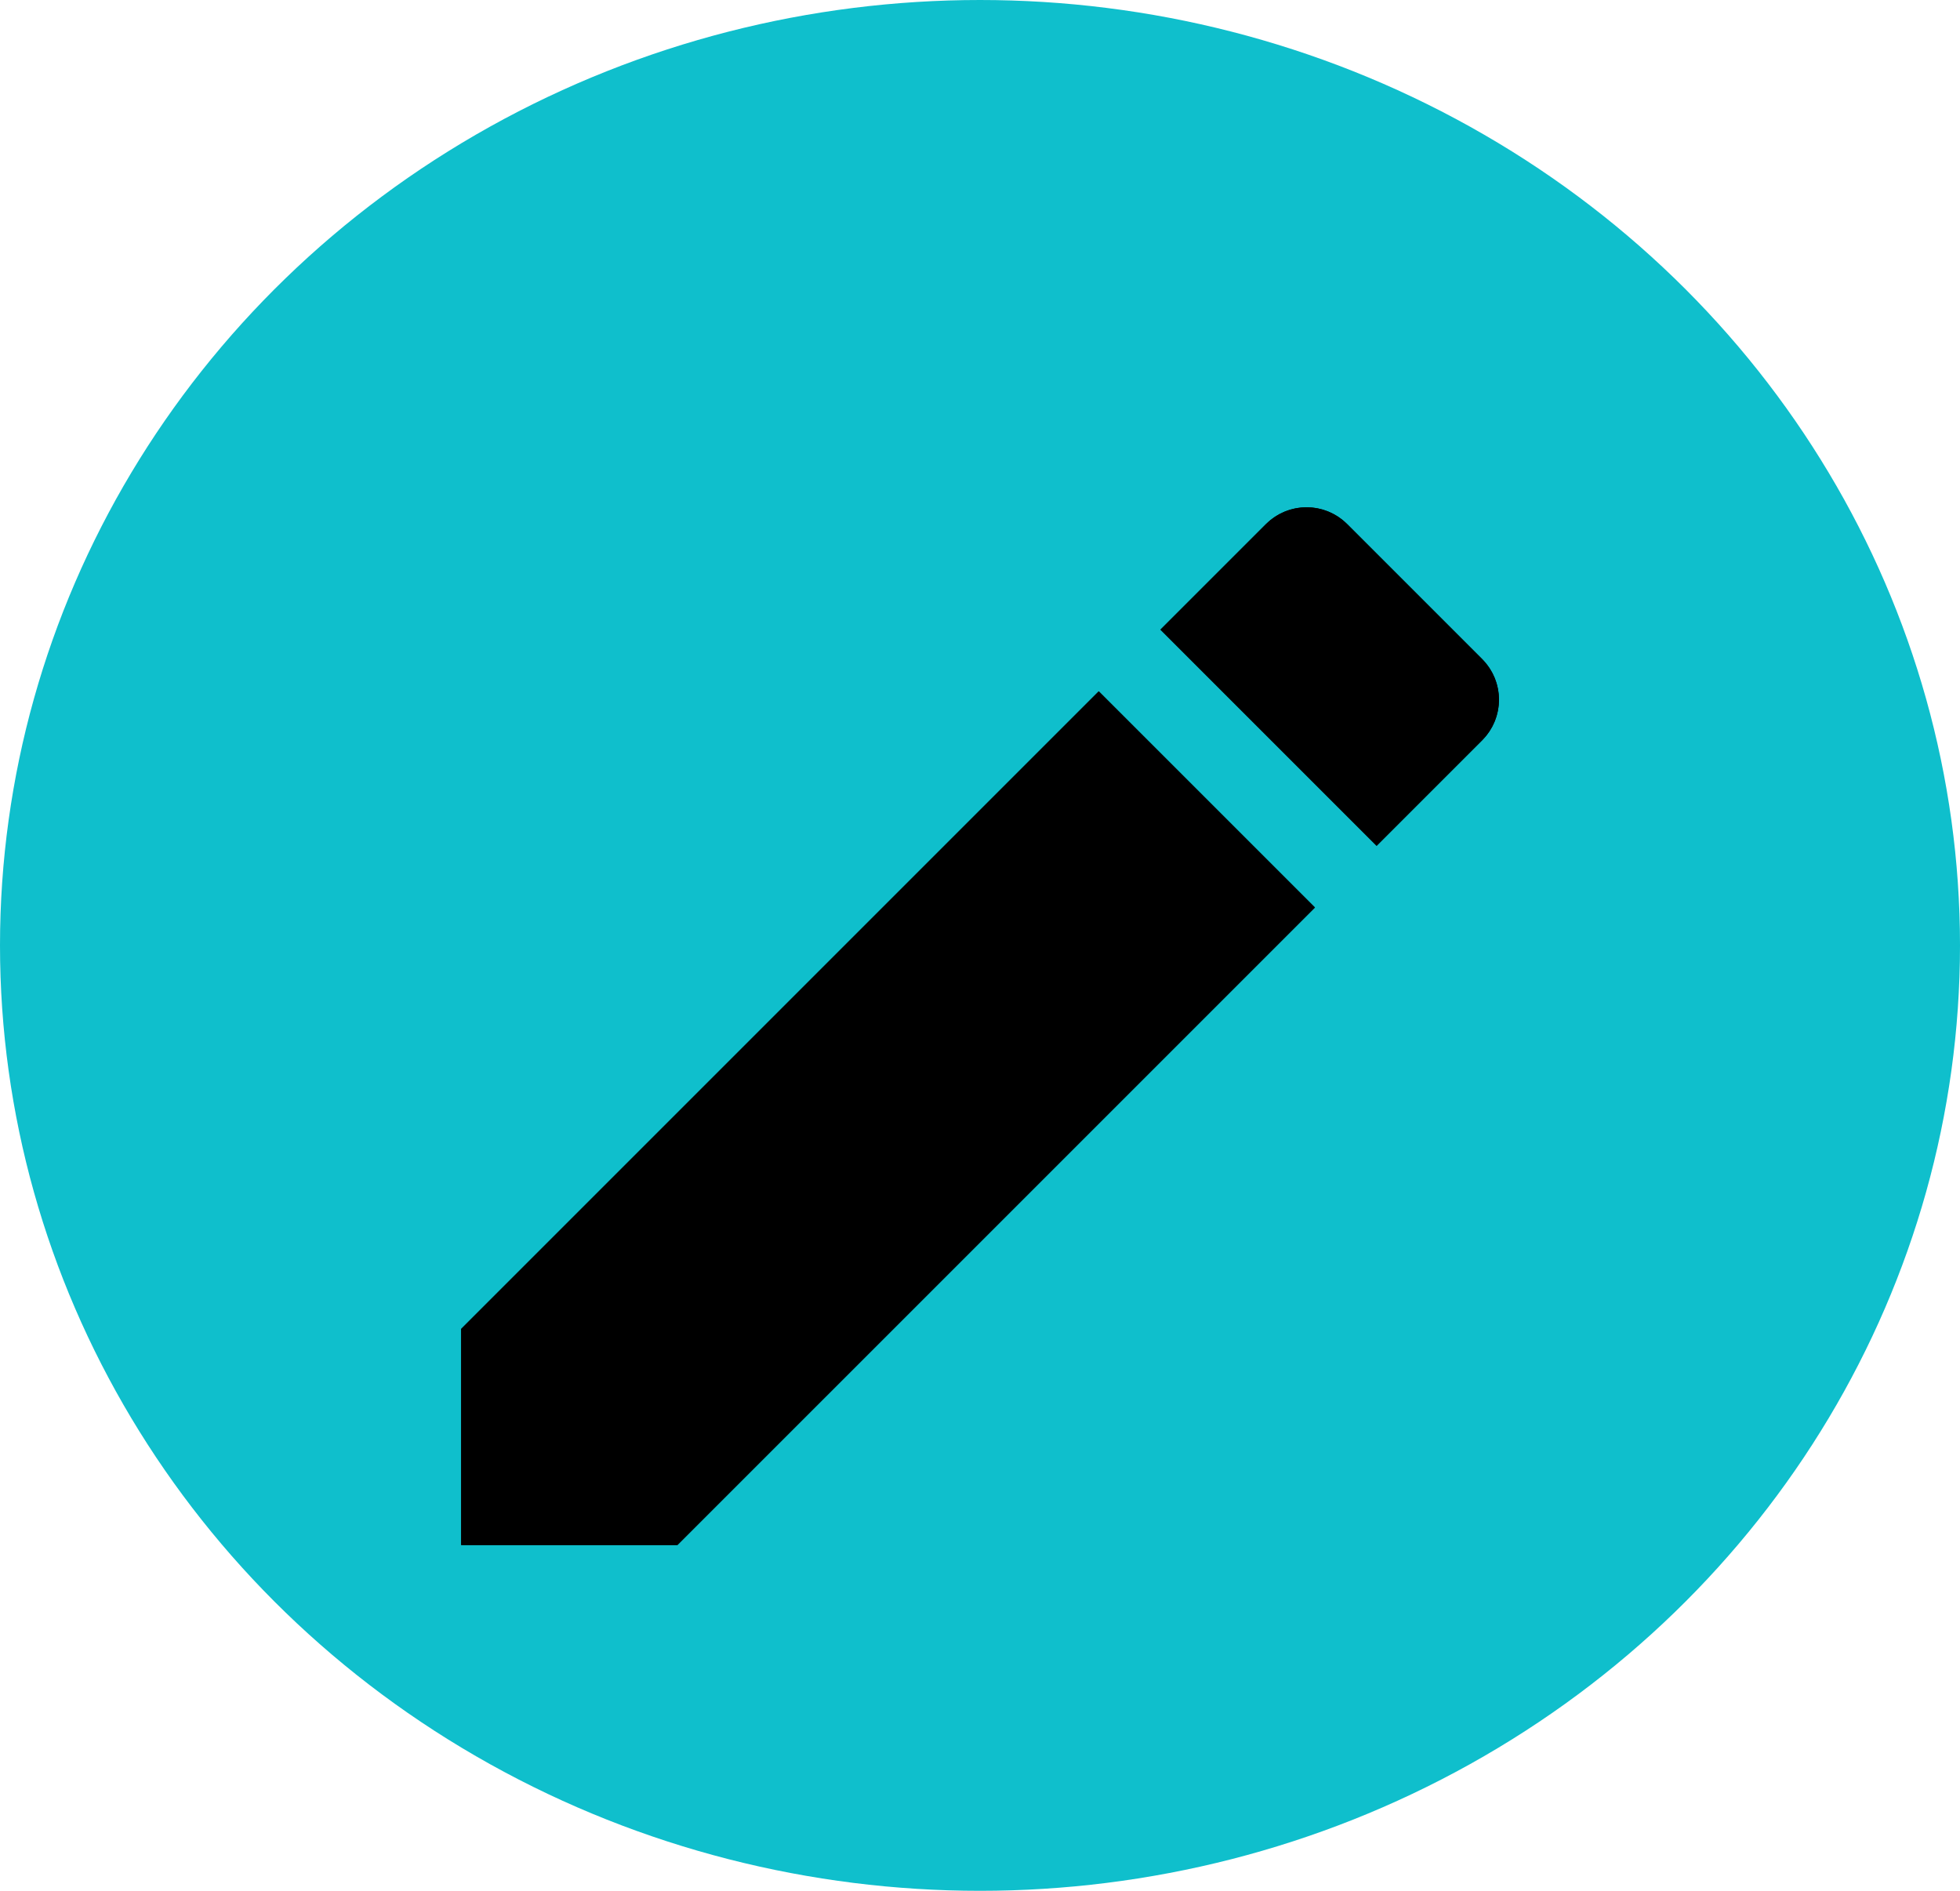 <svg width="85" height="82" viewBox="0 0 85 82" fill="none" xmlns="http://www.w3.org/2000/svg">
<ellipse cx="42.5" cy="41" rx="42.5" ry="41" fill="#0FBFCC"/>
<g filter="url(#filter0_d)">
<path d="M20 53.631V63.006H29.375L57.025 35.356L47.65 25.981L20 53.631ZM64.275 28.106C65.25 27.131 65.25 25.556 64.275 24.581L58.425 18.731C57.45 17.756 55.875 17.756 54.9 18.731L50.325 23.306L59.7 32.681L64.275 28.106V28.106Z" fill="black"/>
<path d="M28.961 62.006H21V54.045L47.65 27.395L55.611 35.356L28.961 62.006ZM63.568 25.288C64.152 25.873 64.152 26.815 63.568 27.399L59.7 31.267L51.739 23.306L55.607 19.438C56.192 18.854 57.133 18.854 57.718 19.438L63.568 25.288Z" stroke="black" stroke-width="2"/>
</g>
<defs>
<filter id="filter0_d" x="16" y="18" width="53.006" height="53.006" filterUnits="userSpaceOnUse" color-interpolation-filters="sRGB">
<feFlood flood-opacity="0" result="BackgroundImageFix"/>
<feColorMatrix in="SourceAlpha" type="matrix" values="0 0 0 0 0 0 0 0 0 0 0 0 0 0 0 0 0 0 127 0"/>
<feOffset dy="4"/>
<feGaussianBlur stdDeviation="2"/>
<feColorMatrix type="matrix" values="0 0 0 0 0 0 0 0 0 0 0 0 0 0 0 0 0 0 0.25 0"/>
<feBlend mode="normal" in2="BackgroundImageFix" result="effect1_dropShadow"/>
<feBlend mode="normal" in="SourceGraphic" in2="effect1_dropShadow" result="shape"/>
</filter>
</defs>
</svg>

